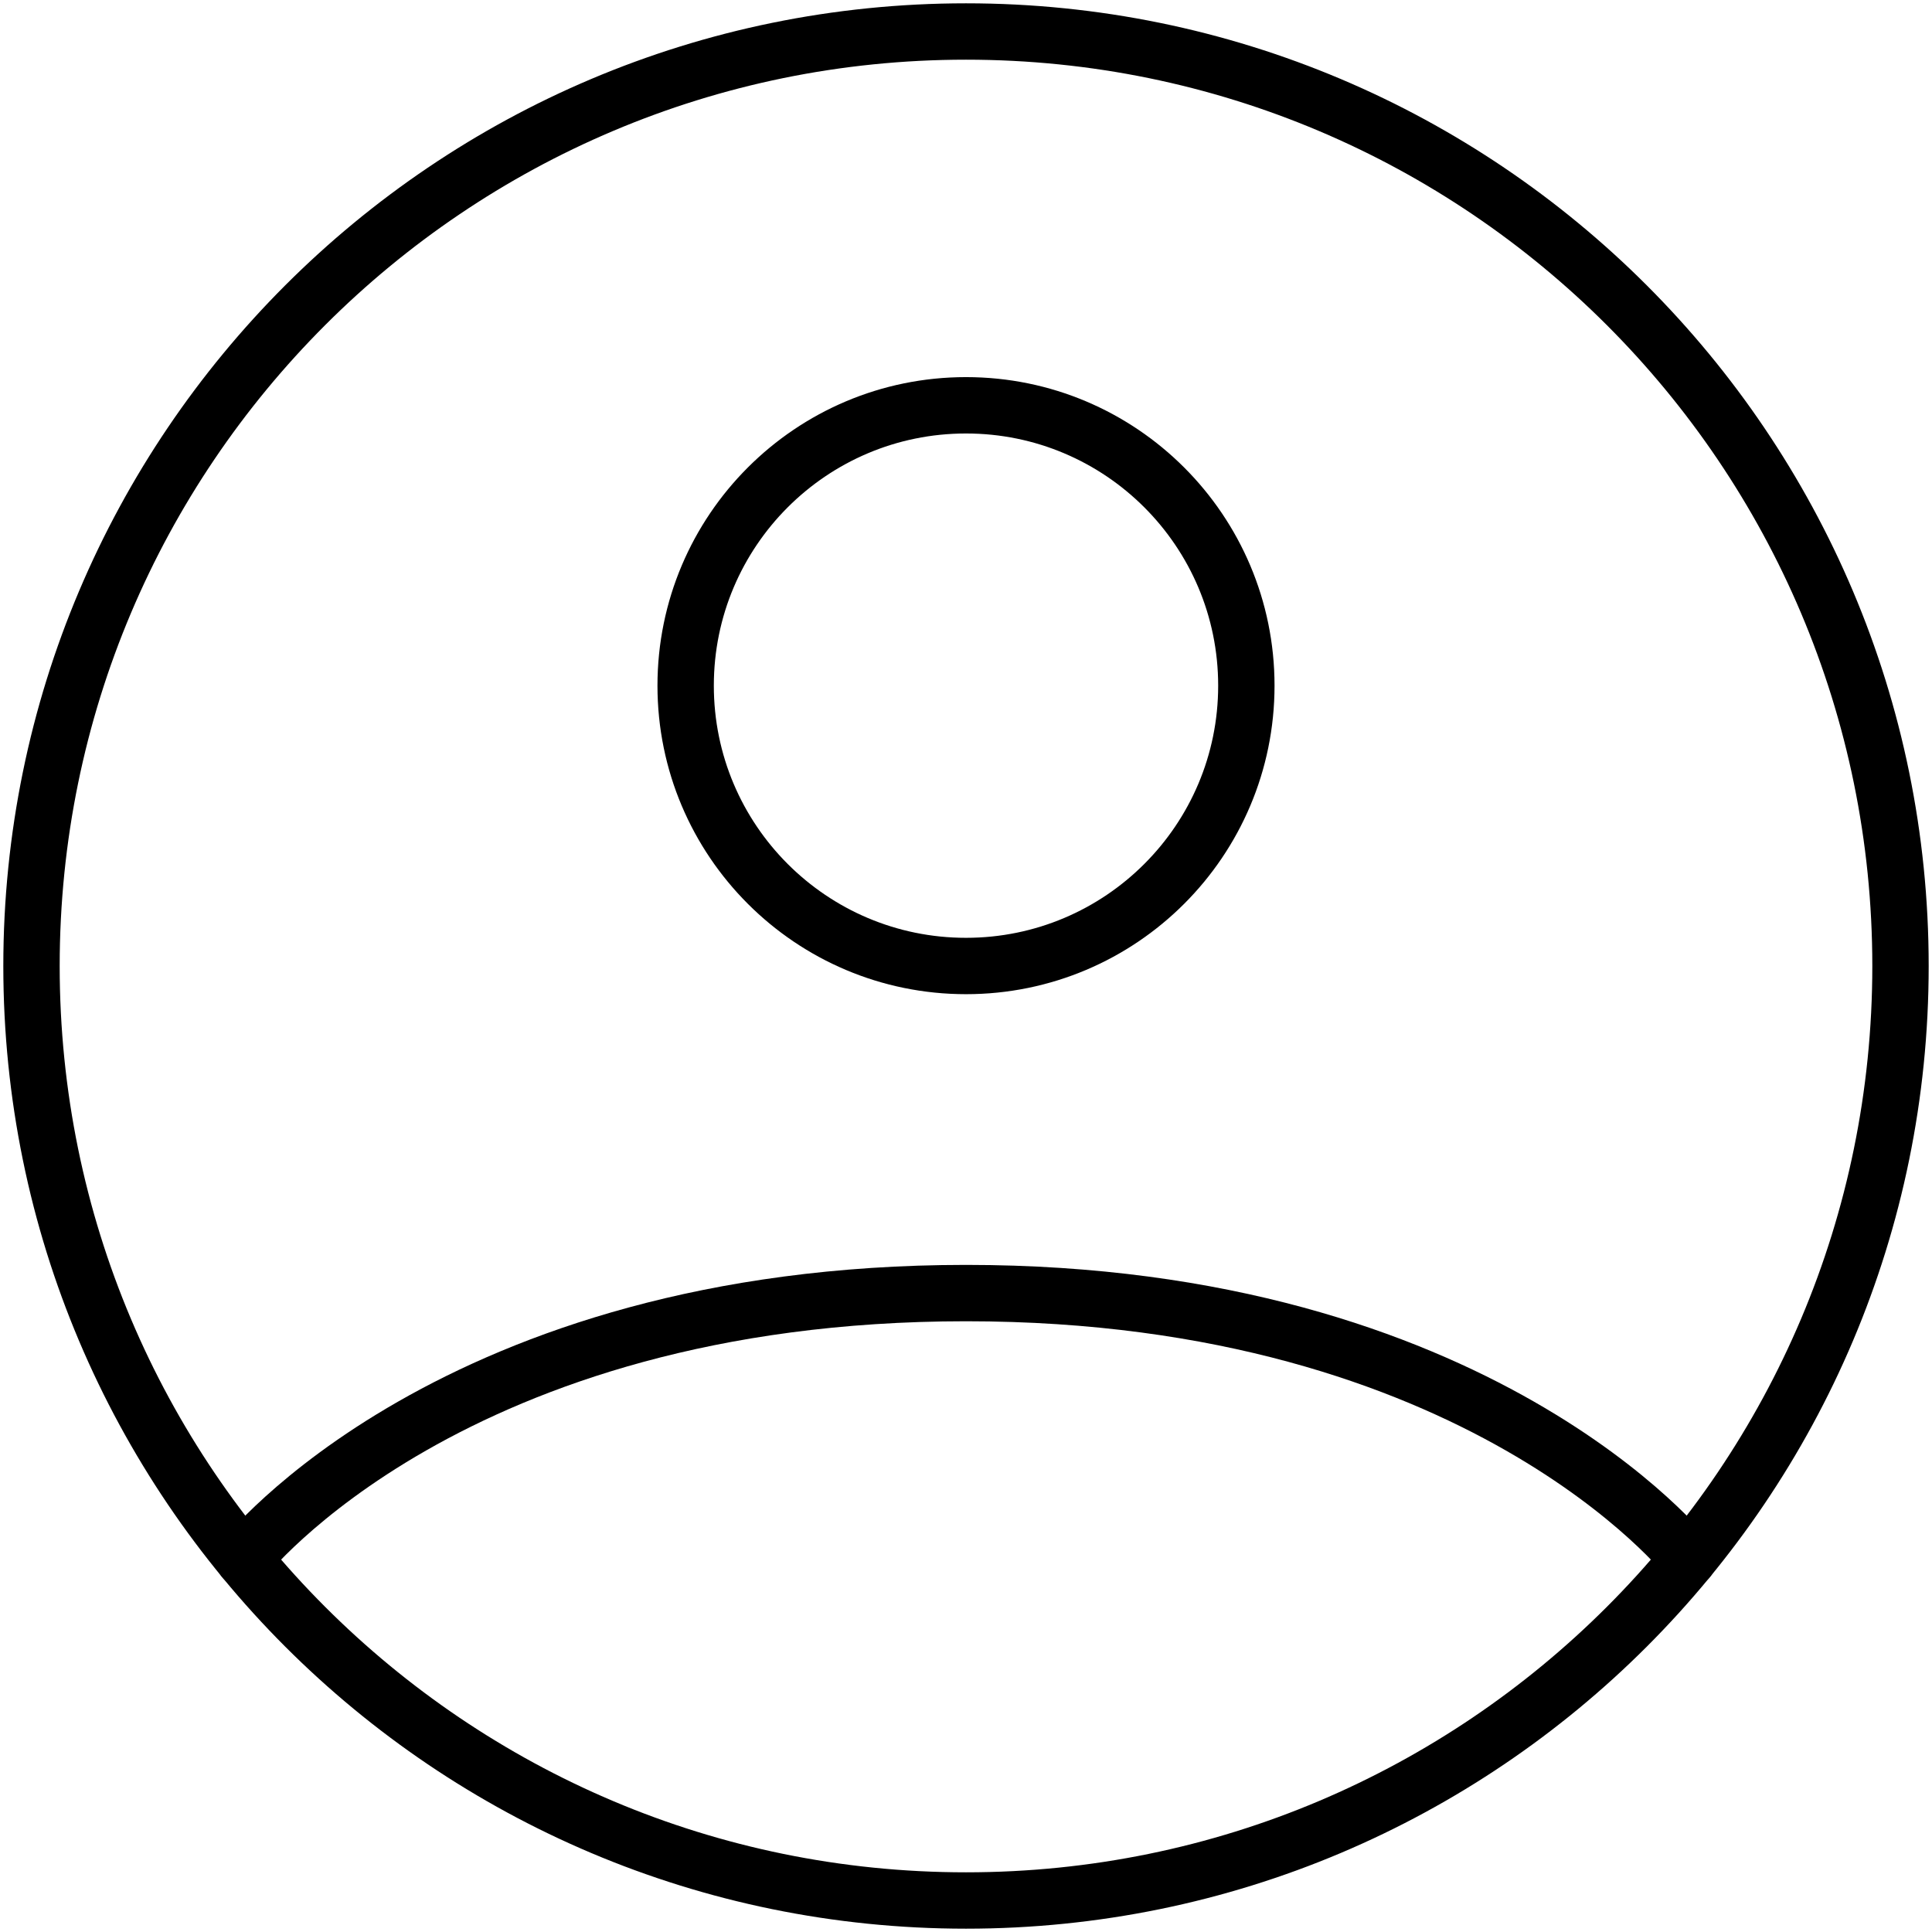 <svg width="184" height="184" viewBox="0 0 184 184" fill="none" xmlns="http://www.w3.org/2000/svg">
<path d="M92 3C42.847 3 3 42.847 3 92C3 141.153 42.847 181 92 181C141.153 181 181 141.153 181 92C181 42.847 141.153 3 92 3Z" stroke="black" stroke-width="5.368" stroke-linecap="round" stroke-linejoin="round"/>
<path d="M23.212 148.477C23.212 148.477 43.05 123.15 92 123.15C140.95 123.15 160.789 148.477 160.789 148.477" stroke="black" stroke-width="5.368" stroke-linecap="round" stroke-linejoin="round"/>
<path d="M92 92C106.746 92 118.7 80.046 118.7 65.3C118.7 50.554 106.746 38.6 92 38.6C77.254 38.6 65.3 50.554 65.3 65.3C65.3 80.046 77.254 92 92 92Z" stroke="black" stroke-width="5.368" stroke-linecap="round" stroke-linejoin="round"/>
</svg>
